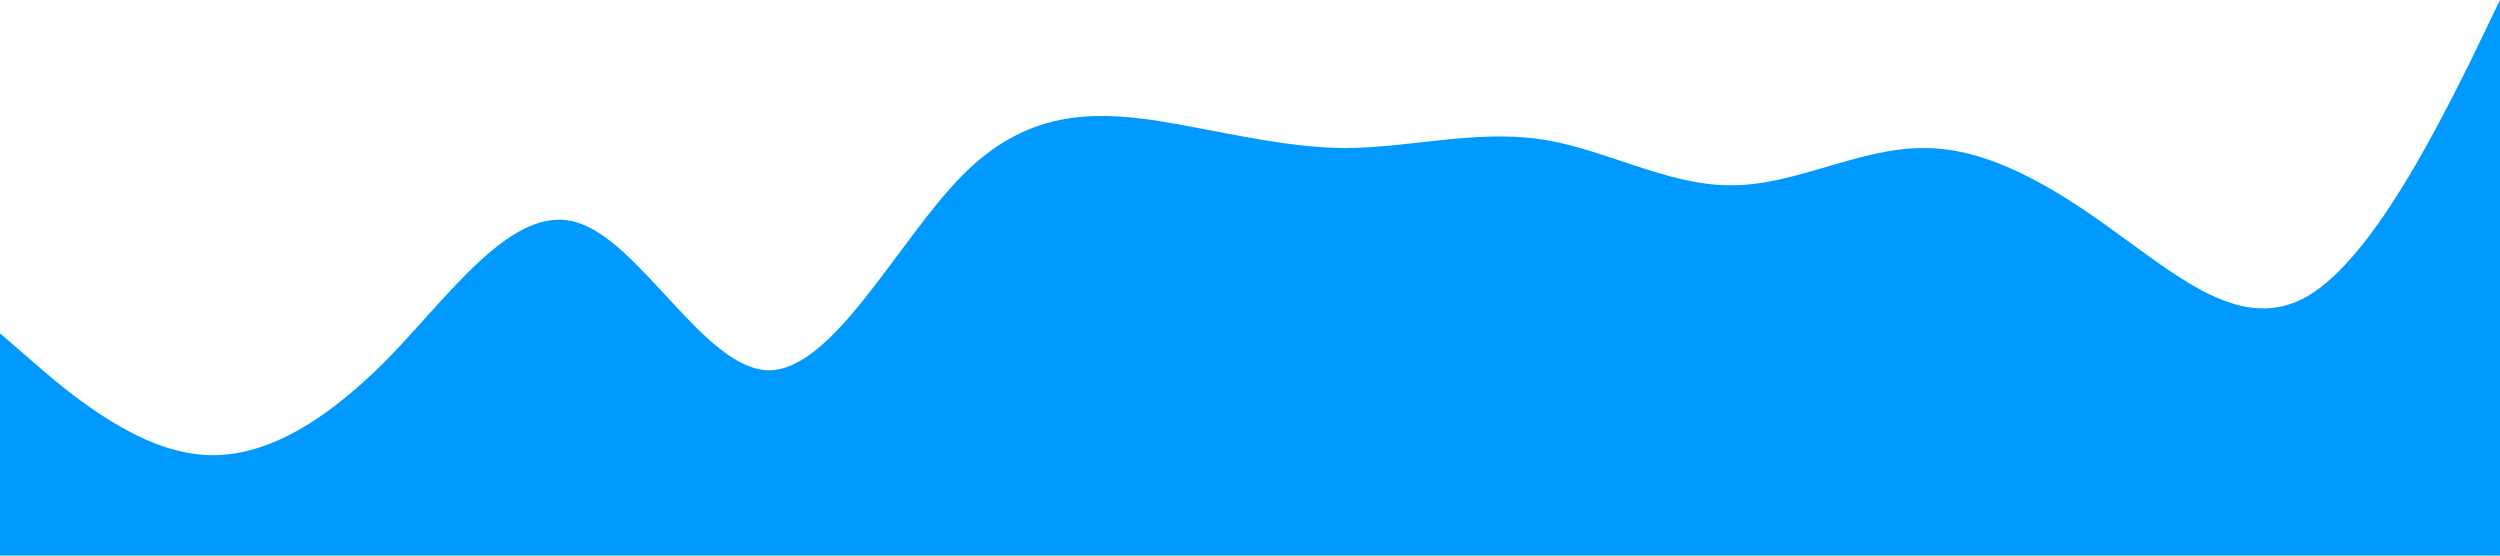 <?xml version="1.0" standalone="no"?><svg xmlns="http://www.w3.org/2000/svg" viewBox="0 0 1440 320"><path fill="#0099ff" fill-opacity="1" d="M0,192L18.5,208C36.9,224,74,256,111,261.3C147.7,267,185,245,222,208C258.5,171,295,117,332,128C369.2,139,406,213,443,213.3C480,213,517,139,554,101.3C590.8,64,628,64,665,69.3C701.5,75,738,85,775,85.3C812.3,85,849,75,886,80C923.1,85,960,107,997,106.7C1033.8,107,1071,85,1108,85.3C1144.6,85,1182,107,1218,133.3C1255.4,160,1292,192,1329,170.7C1366.2,149,1403,75,1422,37.3L1440,0L1440,320L1421.5,320C1403.1,320,1366,320,1329,320C1292.3,320,1255,320,1218,320C1181.5,320,1145,320,1108,320C1070.8,320,1034,320,997,320C960,320,923,320,886,320C849.2,320,812,320,775,320C738.5,320,702,320,665,320C627.7,320,591,320,554,320C516.9,320,480,320,443,320C406.2,320,369,320,332,320C295.4,320,258,320,222,320C184.6,320,148,320,111,320C73.8,320,37,320,18,320L0,320Z"></path></svg>